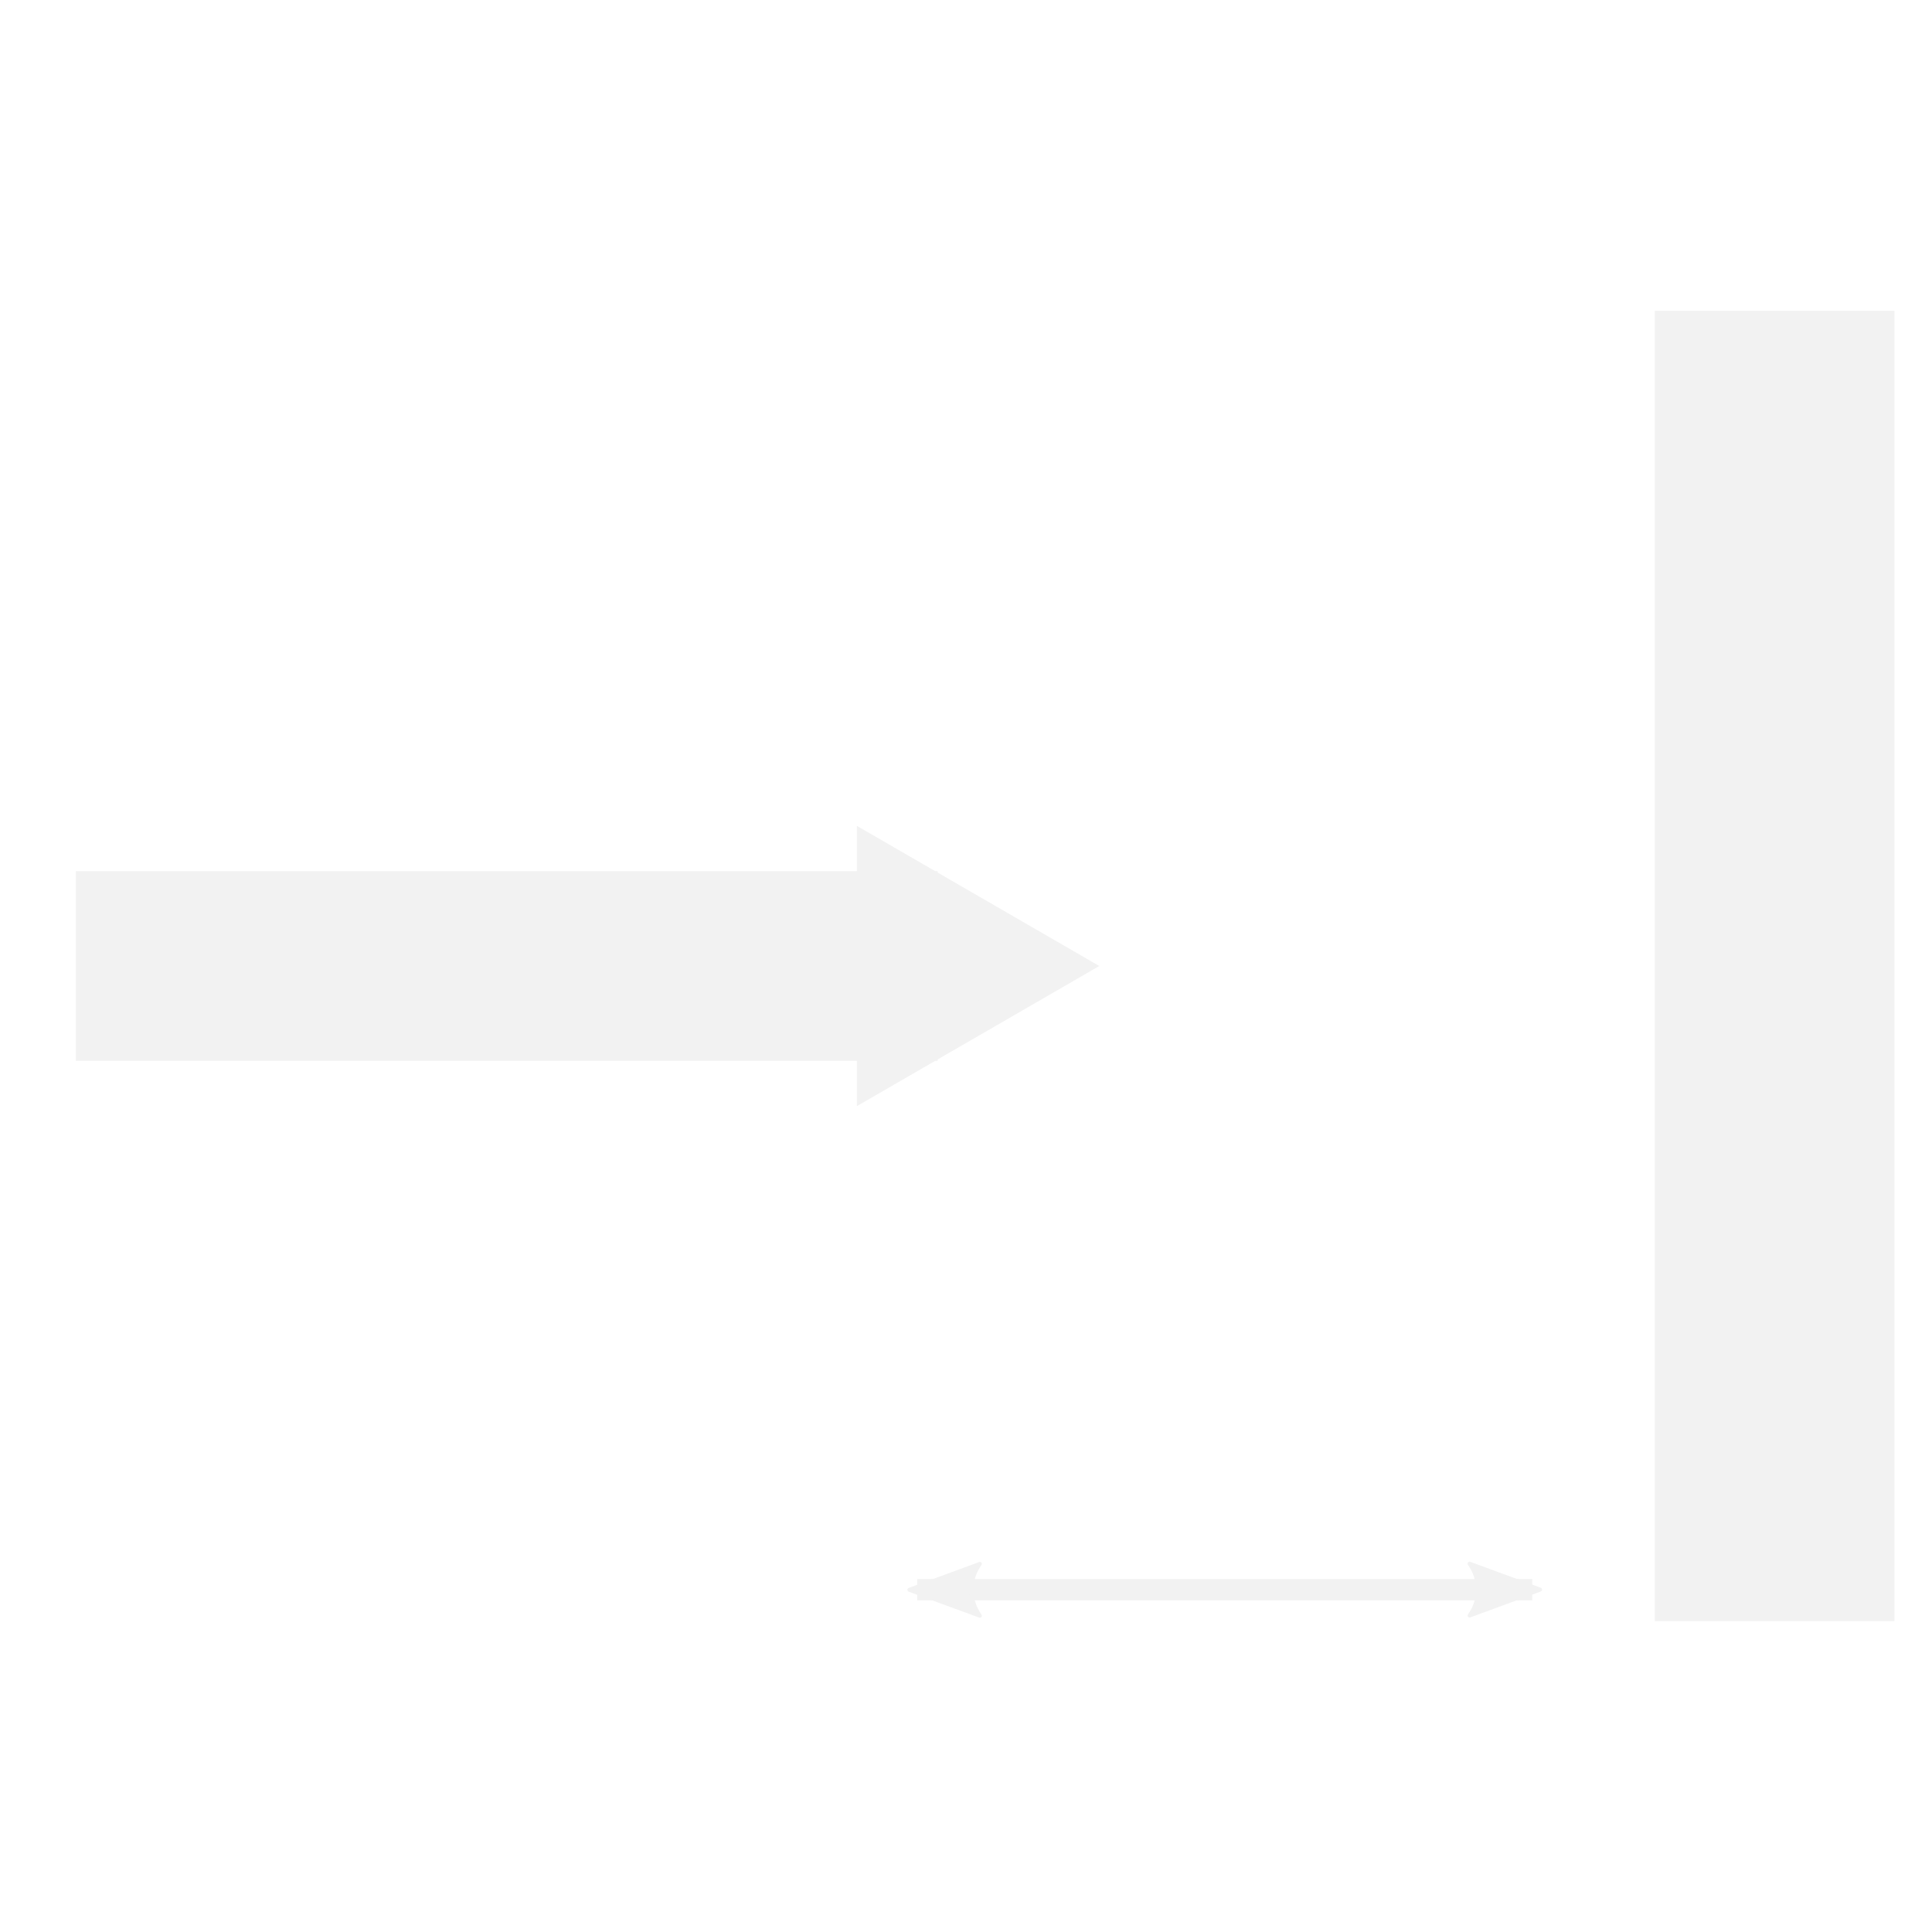 <svg xmlns="http://www.w3.org/2000/svg" xmlns:svg="http://www.w3.org/2000/svg" id="svg8" width="24mm" height="24mm" version="1.1" viewBox="0 0 24 24"><defs id="defs2"><marker id="Arrow1Send" orient="auto" refX="0" refY="0" style="overflow:visible"><path id="path4535" d="M 0,0 5,-5 -12.5,0 5,5 Z" style="fill:#000;fill-opacity:1;fill-rule:evenodd;stroke:#000;stroke-width:1pt;stroke-opacity:1" transform="matrix(-0.2,0,0,-0.2,-1.2,0)"/></marker><marker id="marker6366" orient="auto" refX="0" refY="0" style="overflow:visible"><path id="path6364" style="fill:#000;fill-opacity:1;fill-rule:evenodd;stroke:#000;stroke-width:.625;stroke-linejoin:round;stroke-opacity:1" d="M 8.719,4.034 -2.207,0.016 8.719,-4.002 c -1.745,2.372 -1.735,5.617 -6e-7,8.035 z" transform="matrix(-1.1,0,0,-1.1,-1.1,0)"/></marker><marker style="overflow:visible" id="marker6320" orient="auto" refX="0" refY="0"><path transform="scale(0.4)" style="fill:#f2f2f2;fill-opacity:1;fill-rule:evenodd;stroke:#f2f2f2;stroke-width:1pt;stroke-opacity:1" id="path6318" d="M 5.77,0 -2.88,5 V -5 Z"/></marker><marker id="Arrow1Mstart" orient="auto" refX="0" refY="0" style="overflow:visible"><path id="path4526" d="M 0,0 5,-5 -12.5,0 5,5 Z" style="fill:#000;fill-opacity:1;fill-rule:evenodd;stroke:#000;stroke-width:1pt;stroke-opacity:1" transform="matrix(0.4,0,0,0.4,4,0)"/></marker><marker id="Arrow2Lend" orient="auto" refX="0" refY="0" style="overflow:visible"><path id="path4541" style="fill:#000;fill-opacity:1;fill-rule:evenodd;stroke:#000;stroke-width:.625;stroke-linejoin:round;stroke-opacity:1" d="M 8.719,4.034 -2.207,0.016 8.719,-4.002 c -1.745,2.372 -1.735,5.617 -6e-7,8.035 z" transform="matrix(-1.1,0,0,-1.1,-1.1,0)"/></marker><marker id="Arrow1Lend" orient="auto" refX="0" refY="0" style="overflow:visible"><path id="path4523" d="M 0,0 5,-5 -12.5,0 5,5 Z" style="fill:#000;fill-opacity:1;fill-rule:evenodd;stroke:#000;stroke-width:1pt;stroke-opacity:1" transform="matrix(-0.8,0,0,-0.8,-10,0)"/></marker><marker id="Arrow1Send-0" orient="auto" refX="0" refY="0" style="overflow:visible"><path id="path4535-8" d="M 0,0 5,-5 -12.5,0 5,5 Z" style="fill:#000;fill-opacity:1;fill-rule:evenodd;stroke:#000;stroke-width:1pt;stroke-opacity:1" transform="matrix(-0.2,0,0,-0.2,-1.2,0)"/></marker><style id="current-color-scheme" type="text/css"/><marker id="Arrow2Lstart" orient="auto" refX="0" refY="0" style="overflow:visible"><path id="path5966" style="fill:#f2f2f2;fill-opacity:1;fill-rule:evenodd;stroke:#f2f2f2;stroke-width:.625;stroke-linejoin:round;stroke-opacity:1" d="M 8.719,4.034 -2.207,0.016 8.719,-4.002 c -1.745,2.372 -1.735,5.617 -6e-7,8.035 z" transform="matrix(1.1,0,0,1.1,1.1,0)"/></marker><marker id="marker6366-4" orient="auto" refX="0" refY="0" style="overflow:visible"><path id="path6364-1" style="fill:#f2f2f2;fill-opacity:1;fill-rule:evenodd;stroke:#f2f2f2;stroke-width:.625;stroke-linejoin:round;stroke-opacity:1" d="M 8.719,4.034 -2.207,0.016 8.719,-4.002 c -1.745,2.372 -1.735,5.617 -6e-7,8.035 z" transform="matrix(-1.1,0,0,-1.1,-1.1,0)"/></marker></defs><g id="layer1" transform="translate(0,-273)"><path style="fill:#f2f2f2;stroke:#f2f2f2;stroke-width:2.356;stroke-linecap:butt;stroke-linejoin:miter;stroke-miterlimit:4;stroke-dasharray:none;stroke-opacity:1;marker-end:url(#marker6320)" id="path4518" d="M 0.942,285 H 11.648"/><path style="fill:#f2f2f2;stroke:#f2f2f2;stroke-width:2.977;stroke-linecap:butt;stroke-linejoin:miter;stroke-miterlimit:4;stroke-dasharray:none;stroke-opacity:1" id="path6246" d="m 22.045,276.861 v 16.277"/><path style="fill:none;stroke:#f2f2f2;stroke-width:.265;stroke-linecap:butt;stroke-linejoin:miter;stroke-miterlimit:4;stroke-dasharray:none;stroke-opacity:1;marker-start:url(#Arrow2Lstart);marker-end:url(#marker6366-4)" id="path6817" d="m 11.394,292.748 c 4.2,0 7.64,0 7.64,0"/></g></svg>